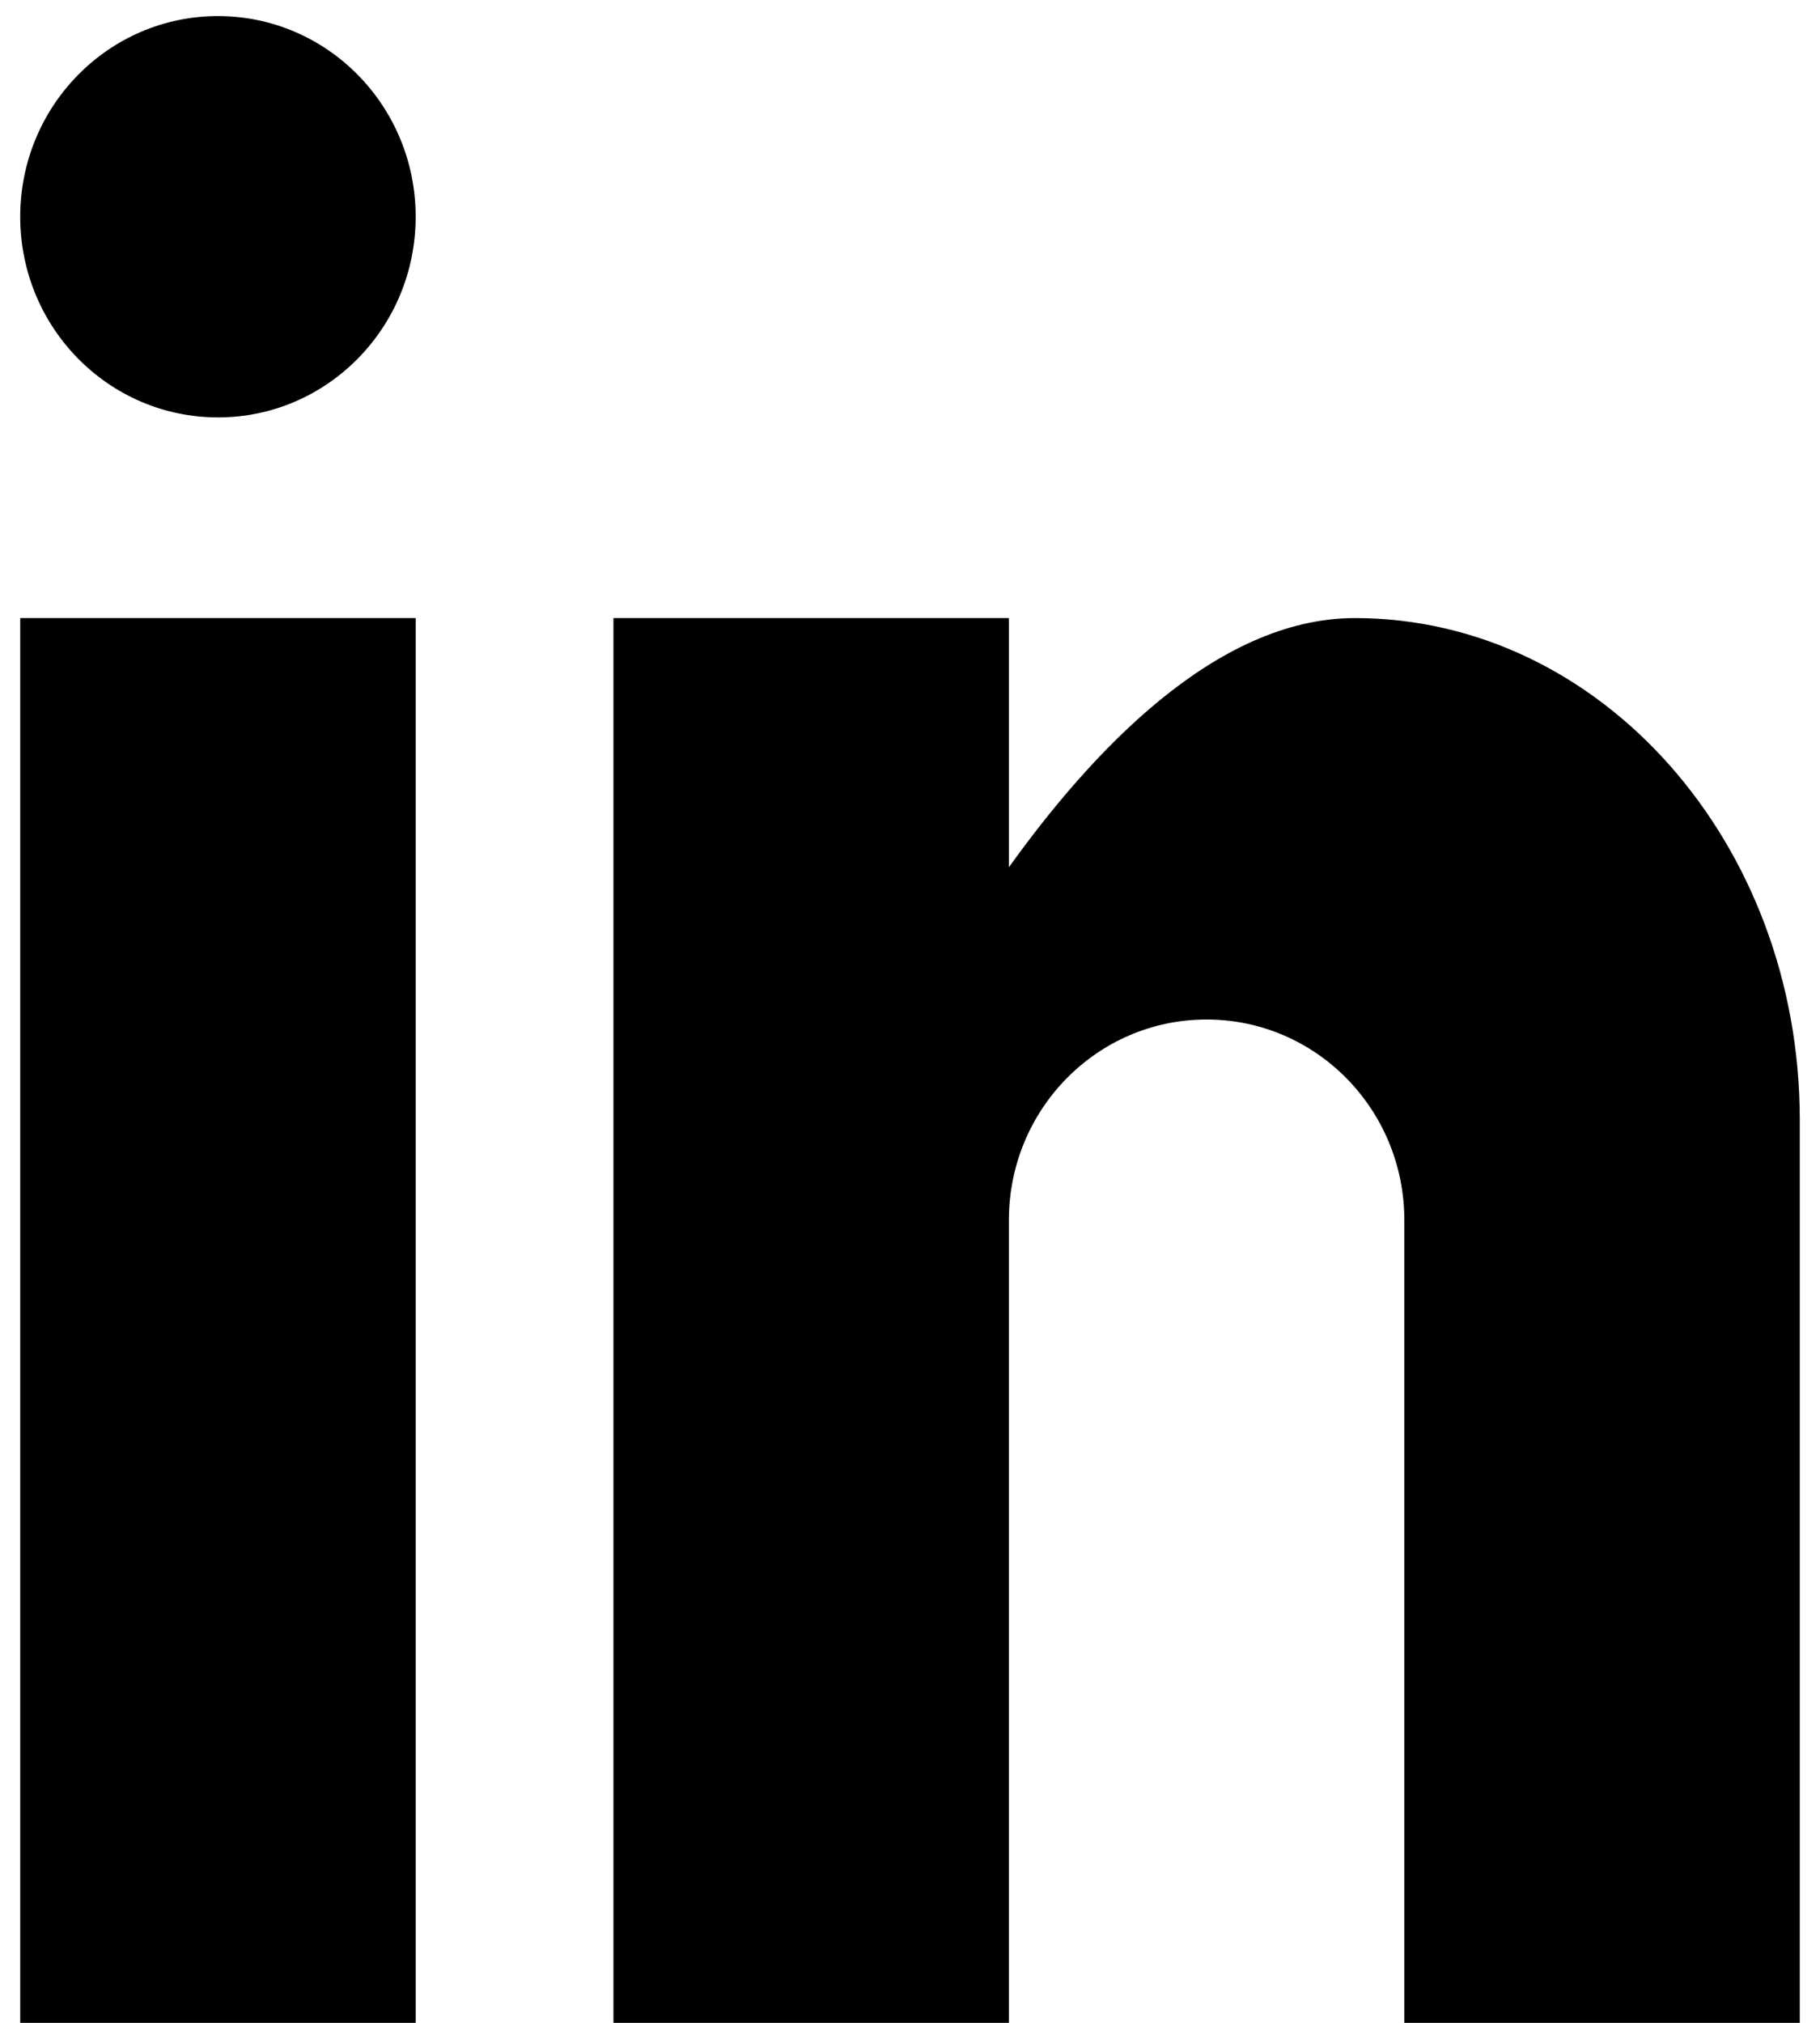 <svg 
 xmlns="http://www.w3.org/2000/svg"
 xmlns:xlink="http://www.w3.org/1999/xlink"
 width="18px" height="20px">
<path fill-rule="evenodd"
 d="M13.889,20.000 L13.889,12.064 C13.889,10.967 13.014,10.080 11.933,10.080 C10.853,10.080 9.978,10.967 9.978,12.064 L9.978,20.000 L6.067,20.000 L6.067,6.111 L9.978,6.111 L9.978,8.575 C10.784,7.451 12.017,6.111 13.400,6.111 C15.830,6.111 17.800,8.333 17.800,11.071 L17.800,20.000 L13.889,20.000 ZM0.200,6.111 L4.111,6.111 L4.111,20.000 L0.200,20.000 L0.200,6.111 ZM2.156,4.127 C1.075,4.127 0.200,3.239 0.200,2.143 C0.200,1.047 1.075,0.159 2.156,0.159 C3.236,0.159 4.111,1.047 4.111,2.143 C4.111,3.239 3.236,4.127 2.156,4.127 Z"/>
</svg>